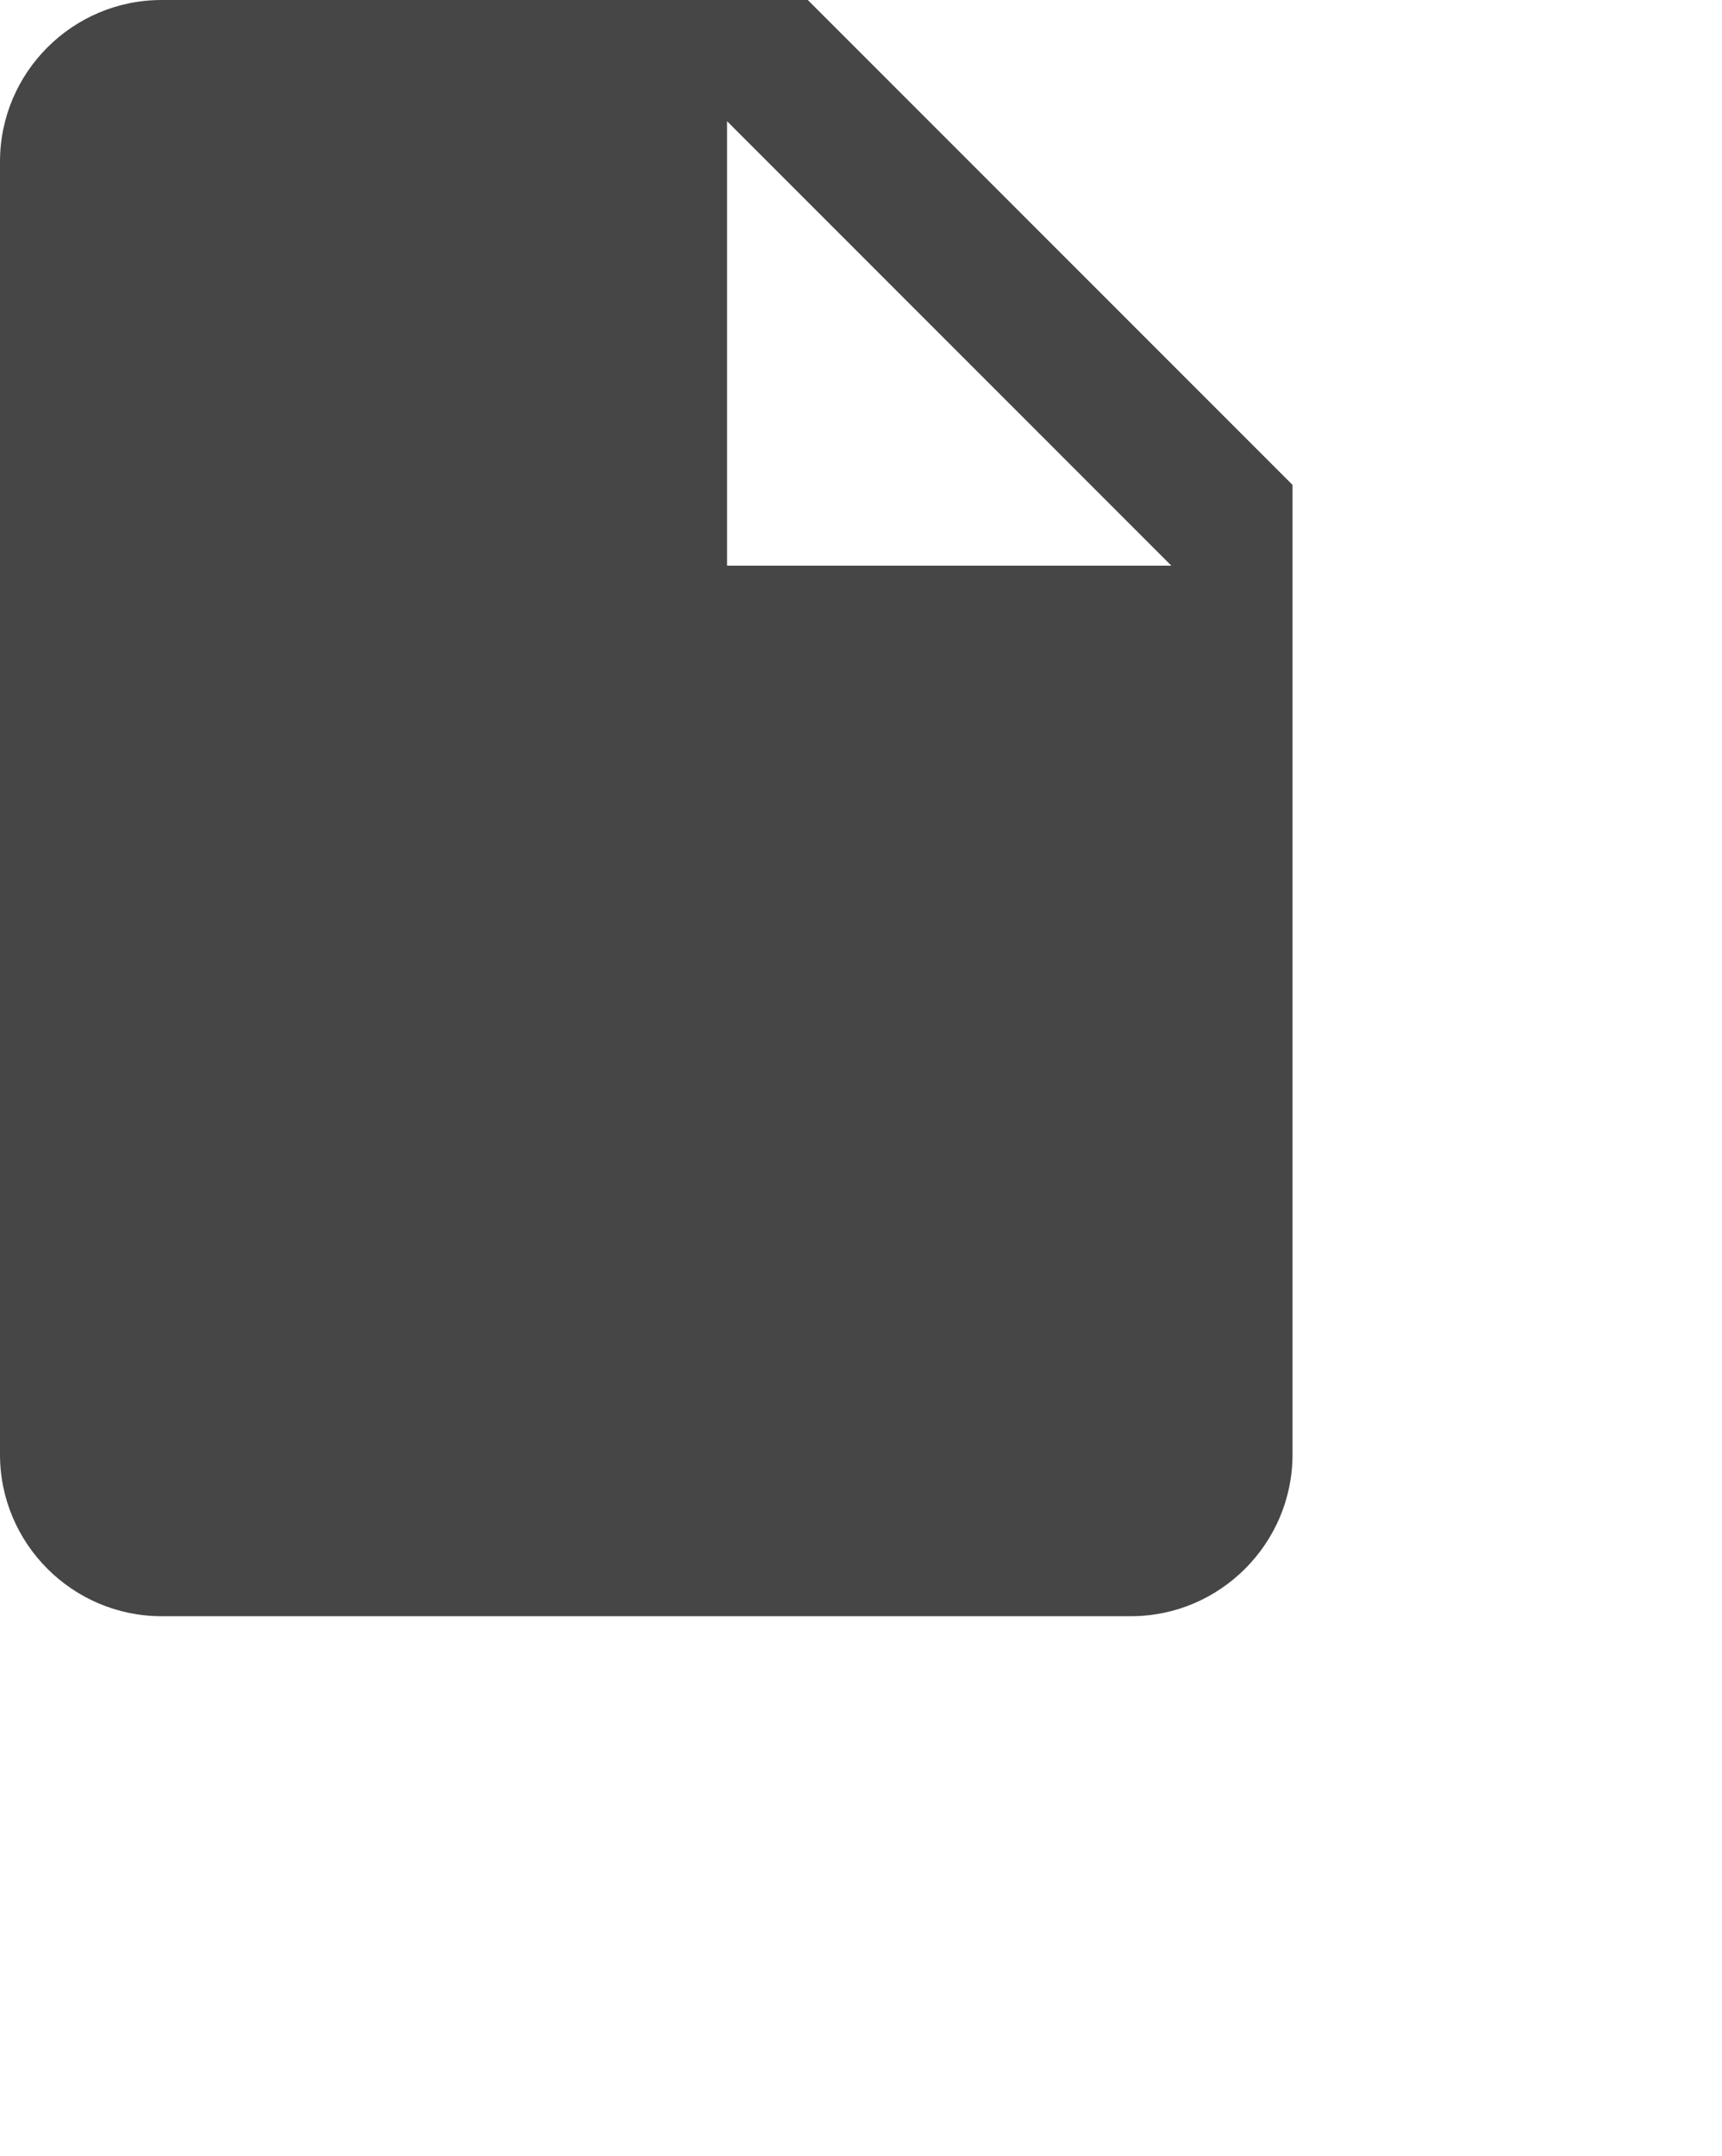 <svg xmlns="http://www.w3.org/2000/svg"
    xmlns:xlink="http://www.w3.org/1999/xlink" width="0.564cm" height="0.706cm">
    <path fill-rule="evenodd" fill="rgb(70, 70, 70)" d="M14.000,20.000 L2.000,20.000 C0.898,20.000 -0.000,19.101 -0.000,18.000 L-0.000,2.000 C-0.000,0.898 0.898,-0.000 2.000,-0.000 L10.000,-0.000 L16.000,6.000 L16.000,18.000 C16.000,19.101 15.101,20.000 14.000,20.000 ZM9.000,1.500 L9.000,7.000 L14.500,7.000 L9.000,1.500 Z"/>
</svg>